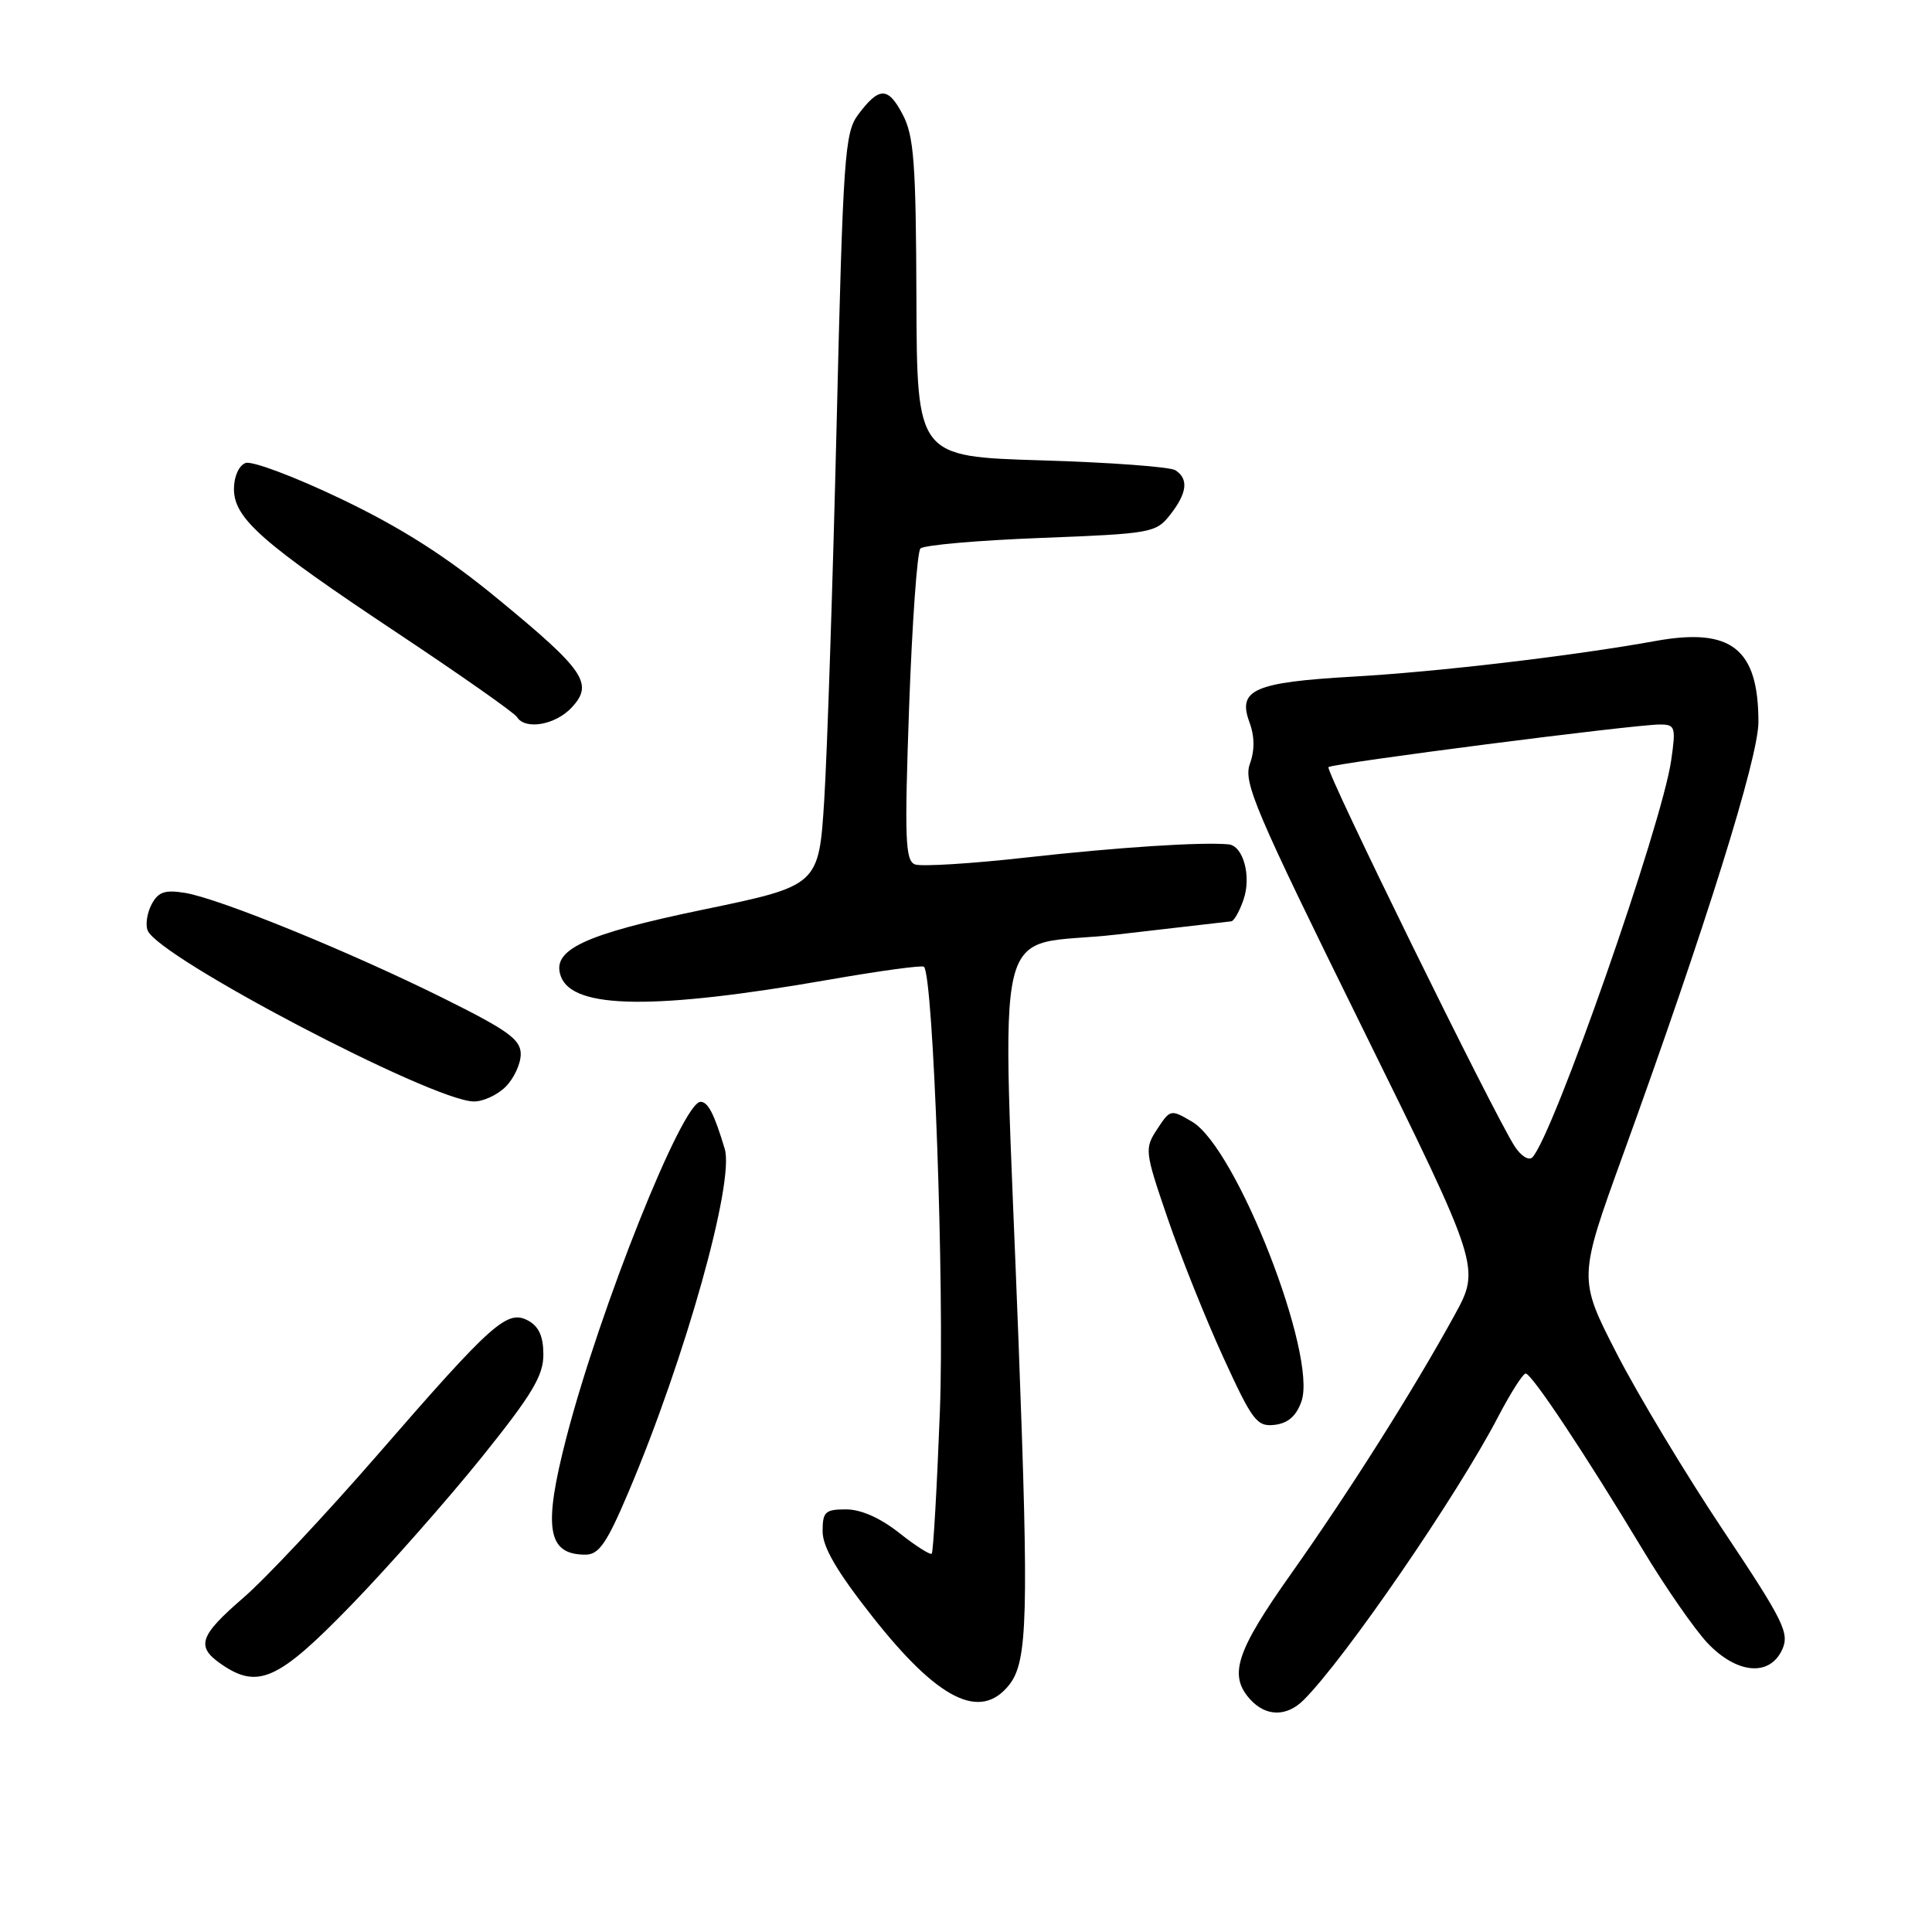 <?xml version="1.0" encoding="UTF-8" standalone="no"?>
<!DOCTYPE svg PUBLIC "-//W3C//DTD SVG 1.1//EN" "http://www.w3.org/Graphics/SVG/1.1/DTD/svg11.dtd" >
<svg xmlns="http://www.w3.org/2000/svg" xmlns:xlink="http://www.w3.org/1999/xlink" version="1.1" viewBox="0 0 256 256">
 <g >
 <path fill="currentColor"
d=" M 172.75 225.25 C 178.25 219.75 193.09 198.14 198.50 187.75 C 200.15 184.59 201.80 182.00 202.16 182.00 C 202.95 182.00 209.95 192.52 217.62 205.25 C 220.68 210.34 224.59 215.96 226.29 217.75 C 230.18 221.82 234.50 222.18 236.15 218.58 C 237.14 216.39 236.37 214.82 228.30 202.73 C 223.37 195.35 217.04 184.83 214.23 179.36 C 209.12 169.40 209.12 169.40 215.08 152.95 C 225.99 122.83 233.00 100.43 233.00 95.67 C 233.00 85.95 229.41 83.12 219.38 84.93 C 208.43 86.91 190.55 89.02 179.23 89.66 C 166.20 90.41 163.96 91.39 165.55 95.67 C 166.25 97.56 166.27 99.41 165.61 101.23 C 164.73 103.67 166.35 107.46 180.41 135.97 C 196.19 167.98 196.19 167.98 192.71 174.31 C 187.25 184.26 178.80 197.61 171.10 208.50 C 163.78 218.84 162.76 221.97 165.65 225.17 C 167.74 227.48 170.49 227.51 172.75 225.25 Z  M 133.74 223.23 C 136.17 220.14 136.33 214.03 134.97 178.00 C 132.75 119.02 131.13 125.77 148.00 123.83 C 155.97 122.91 162.79 122.12 163.15 122.08 C 163.51 122.04 164.24 120.76 164.76 119.24 C 165.85 116.15 164.75 112.06 162.78 111.88 C 159.21 111.55 148.10 112.27 136.12 113.61 C 128.76 114.44 122.06 114.85 121.24 114.54 C 119.95 114.04 119.84 111.22 120.46 93.73 C 120.86 82.60 121.53 73.13 121.96 72.68 C 122.39 72.23 129.57 71.60 137.92 71.28 C 152.56 70.71 153.17 70.61 155.05 68.21 C 157.30 65.35 157.53 63.46 155.75 62.31 C 155.06 61.86 147.07 61.27 138.00 61.00 C 121.50 60.50 121.50 60.50 121.43 39.50 C 121.37 21.59 121.10 18.01 119.62 15.19 C 117.67 11.46 116.49 11.47 113.70 15.20 C 111.93 17.57 111.71 20.69 110.86 56.14 C 110.35 77.24 109.61 99.64 109.22 105.93 C 108.50 117.35 108.50 117.35 93.17 120.53 C 77.32 123.82 72.97 125.87 74.34 129.43 C 75.98 133.71 86.80 133.83 109.76 129.83 C 116.51 128.65 122.21 127.87 122.43 128.10 C 123.68 129.35 125.16 170.69 124.54 187.00 C 124.15 197.18 123.66 205.67 123.46 205.87 C 123.26 206.07 121.32 204.84 119.15 203.12 C 116.65 201.14 114.08 200.00 112.11 200.00 C 109.34 200.00 109.00 200.32 109.00 202.91 C 109.00 204.99 110.89 208.23 115.56 214.16 C 124.32 225.29 129.92 228.08 133.74 223.23 Z  M 46.56 212.66 C 51.54 207.52 59.30 198.72 63.81 193.12 C 70.49 184.81 72.00 182.30 72.00 179.50 C 72.00 177.08 71.40 175.75 69.97 174.98 C 67.20 173.50 65.25 175.24 50.00 192.80 C 43.12 200.71 35.14 209.22 32.25 211.71 C 26.44 216.73 25.95 218.15 29.22 220.44 C 34.16 223.90 36.84 222.69 46.56 212.66 Z  M 83.26 197.75 C 90.80 179.98 97.35 156.62 96.03 152.23 C 94.63 147.57 93.82 146.00 92.82 146.00 C 90.42 146.00 79.51 173.31 75.06 190.44 C 71.94 202.48 72.51 206.00 77.58 206.00 C 79.36 206.00 80.40 204.49 83.26 197.75 Z  M 172.45 185.69 C 174.58 179.59 163.84 152.11 157.97 148.64 C 155.13 146.97 155.06 146.98 153.34 149.61 C 151.64 152.20 151.67 152.53 154.72 161.44 C 156.44 166.47 159.76 174.76 162.09 179.85 C 165.96 188.30 166.55 189.07 168.90 188.80 C 170.67 188.59 171.77 187.63 172.45 185.69 Z  M 67.00 144.00 C 68.10 142.90 69.00 140.96 69.00 139.68 C 69.00 137.74 67.34 136.54 58.75 132.27 C 46.31 126.09 29.02 119.04 24.50 118.31 C 21.86 117.88 20.97 118.18 20.10 119.81 C 19.50 120.94 19.25 122.50 19.56 123.28 C 20.91 126.81 57.14 145.82 62.75 145.95 C 63.99 145.98 65.90 145.10 67.00 144.00 Z  M 75.75 93.75 C 78.69 90.60 77.49 88.83 65.96 79.35 C 59.15 73.74 53.23 69.96 45.24 66.13 C 39.09 63.18 33.37 61.03 32.53 61.35 C 31.65 61.69 31.00 63.15 31.00 64.77 C 31.00 68.69 34.62 71.88 52.69 83.90 C 61.05 89.46 68.17 94.46 68.50 95.01 C 69.59 96.76 73.59 96.07 75.75 93.75 Z  M 200.68 151.86 C 197.76 147.28 175.58 102.09 176.03 101.65 C 176.56 101.14 216.52 96.00 219.93 96.00 C 221.98 96.00 222.08 96.32 221.44 100.75 C 220.22 109.30 205.76 150.61 203.04 153.36 C 202.57 153.83 201.51 153.16 200.68 151.86 Z "/>
</g>
</svg>